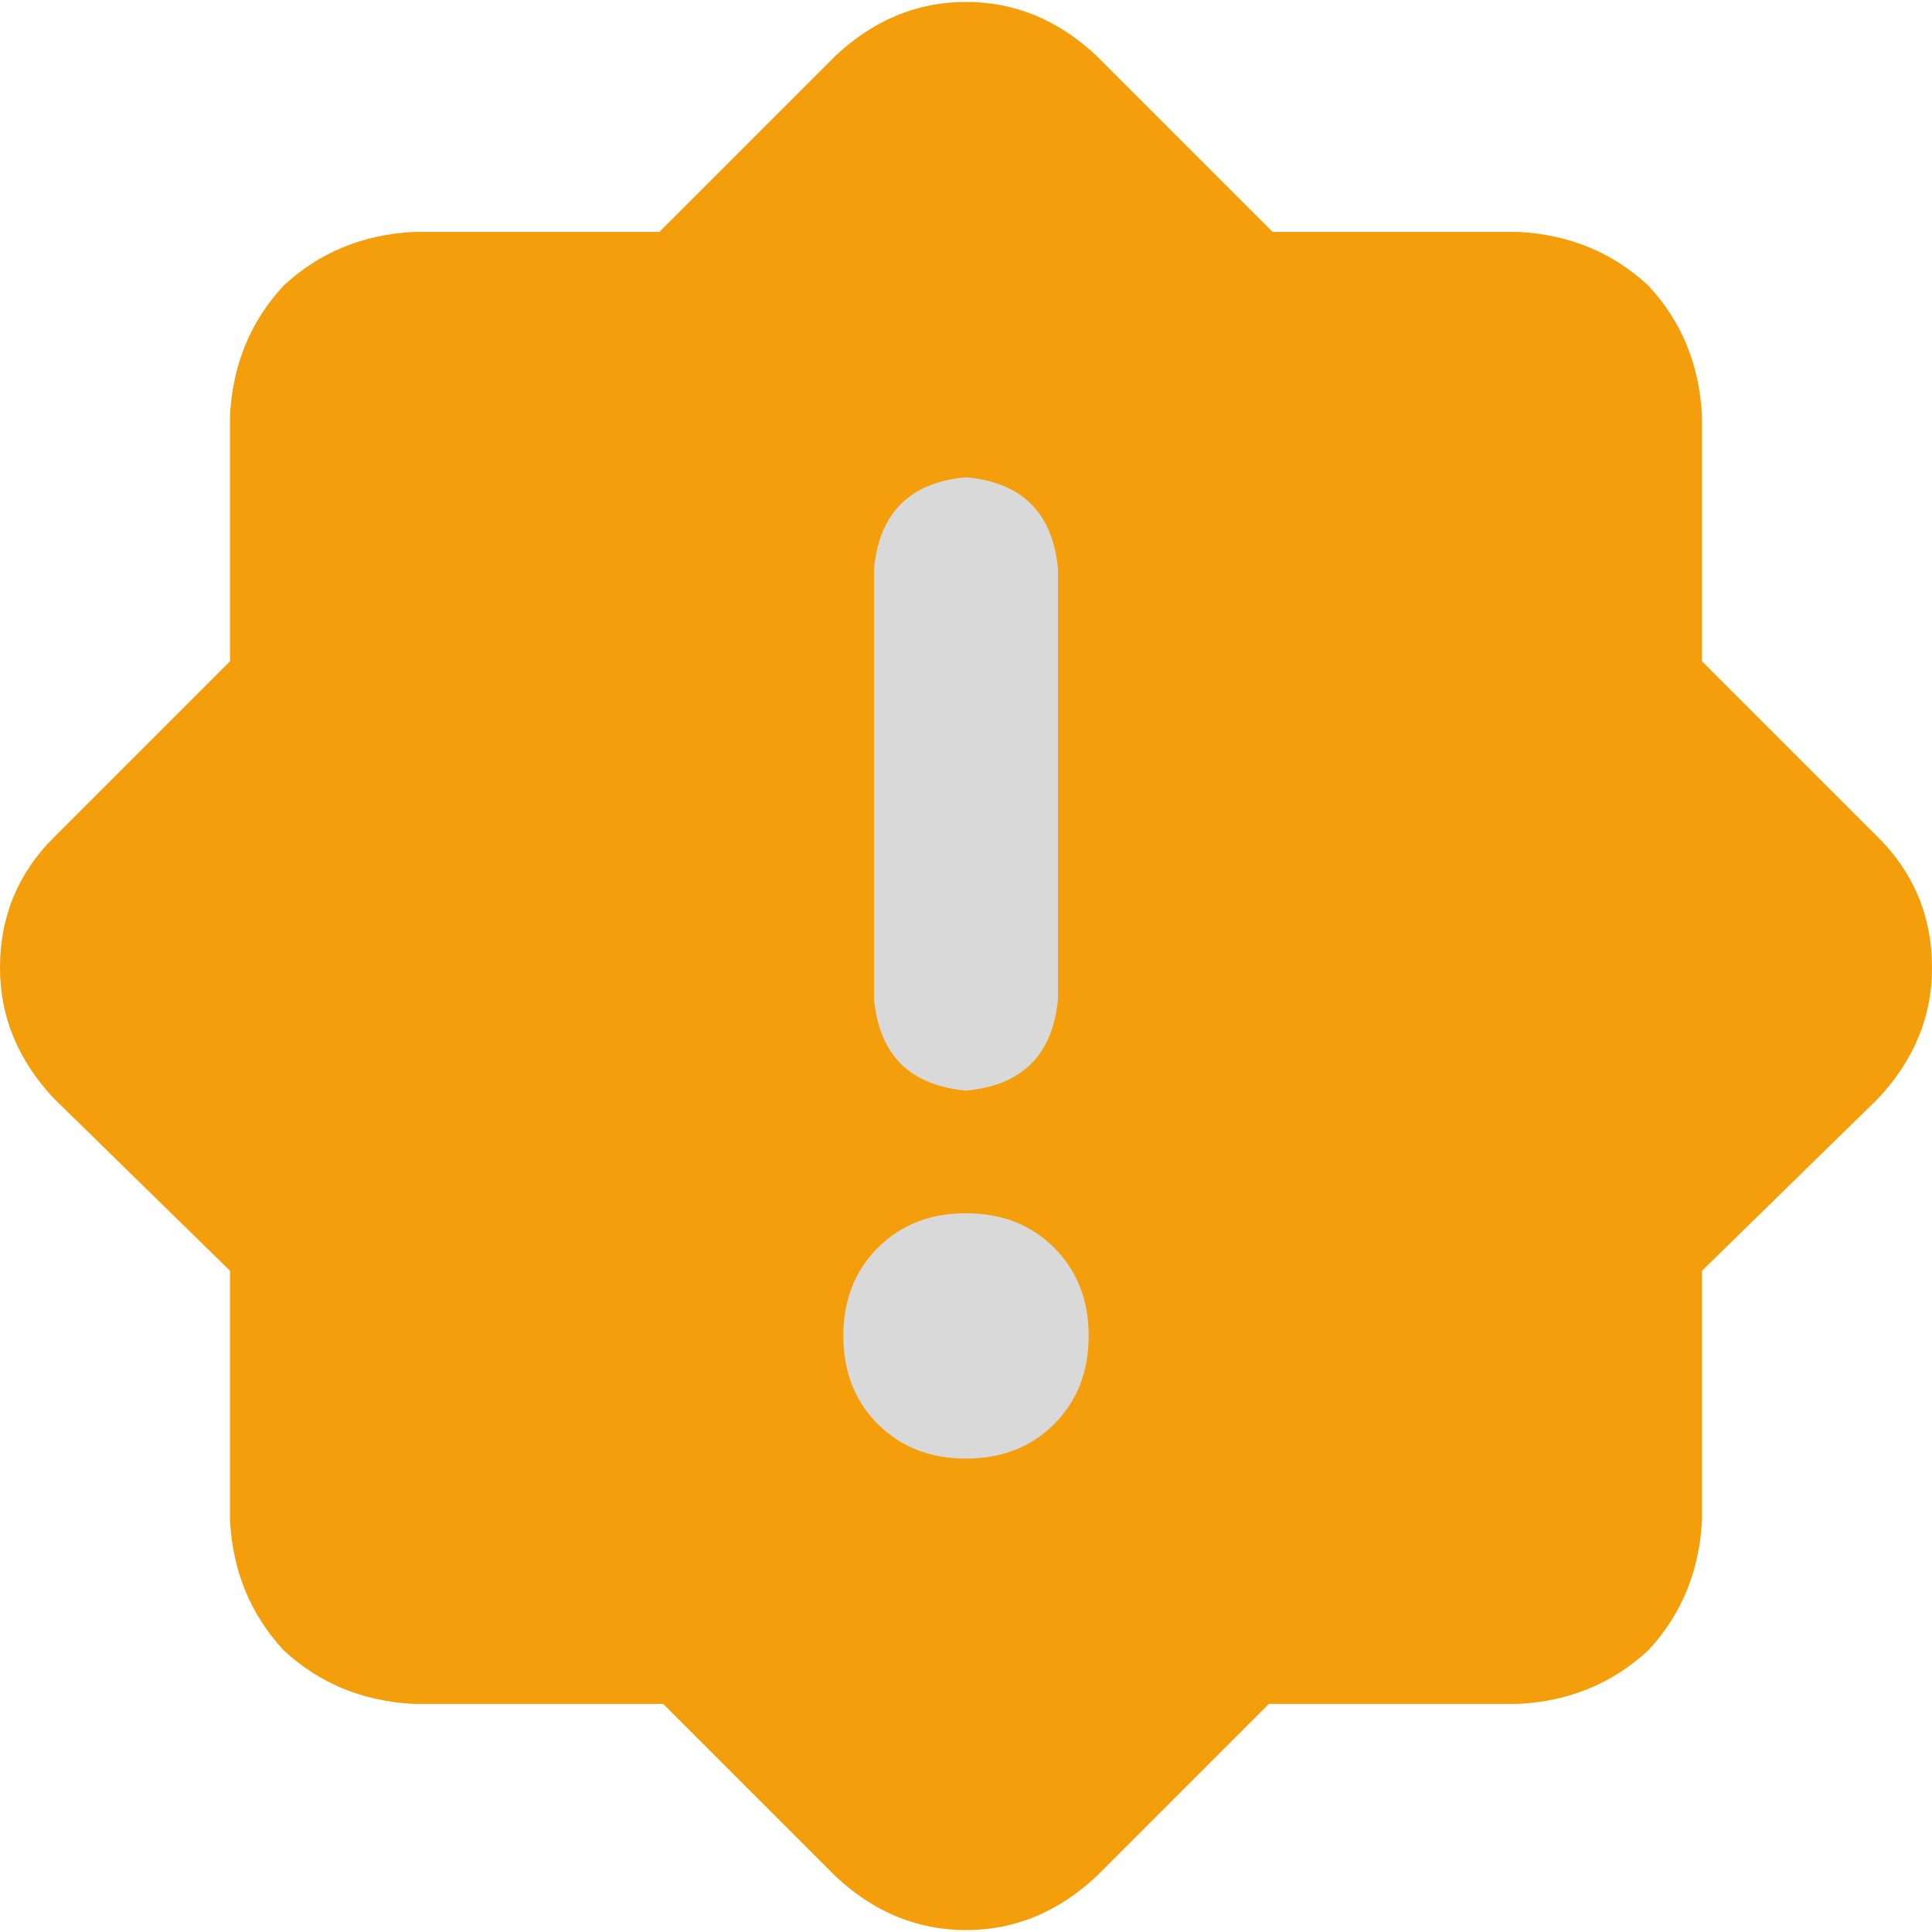 <svg width="512" height="512" viewBox="0 0 512 512" fill="none" xmlns="http://www.w3.org/2000/svg">
<path d="M189 110H341V418H189V110Z" fill="#D9D9D9"/>
<path d="M221.46 14.73C231.619 5.249 243.132 0.508 256 0.508C268.868 0.508 280.381 5.249 290.54 14.73L337.27 61.46H402.286C415.831 62.138 427.344 66.878 436.825 75.683C445.63 85.164 450.37 96.677 451.048 110.222V175.238L497.778 221.968C507.259 231.45 512 242.963 512 256.508C512 269.376 507.259 280.889 497.778 291.048L451.048 336.762V402.794C450.37 416.339 445.63 427.852 436.825 437.333C427.344 446.138 415.831 450.878 402.286 451.556H336.254L290.54 497.27C280.381 506.751 268.868 511.492 256 511.492C243.132 511.492 231.619 506.751 221.46 497.27L175.746 451.556H109.714C96.169 450.878 84.656 446.138 75.175 437.333C66.37 427.852 61.63 416.339 60.952 402.794V336.762L14.222 291.048C4.741 280.889 0 269.376 0 256.508C0 242.963 4.741 231.45 14.222 221.968L60.952 175.238V110.222C61.63 96.677 66.37 85.164 75.175 75.683C84.656 66.878 96.169 62.138 109.714 61.46H174.73L221.46 14.73ZM256 126.476C241.101 127.831 232.974 135.958 231.619 150.857V264.635C232.974 279.534 241.101 287.661 256 289.016C270.899 287.661 279.026 279.534 280.381 264.635V150.857C279.026 135.958 270.899 127.831 256 126.476ZM288.508 354.032C288.508 344.55 285.46 336.762 279.365 330.667C273.27 324.571 265.481 321.524 256 321.524C246.519 321.524 238.73 324.571 232.635 330.667C226.54 336.762 223.492 344.55 223.492 354.032C223.492 363.513 226.54 371.302 232.635 377.397C238.73 383.492 246.519 386.54 256 386.54C265.481 386.54 273.27 383.492 279.365 377.397C285.46 371.302 288.508 363.513 288.508 354.032Z" fill="#F59E0B"/>
</svg>
